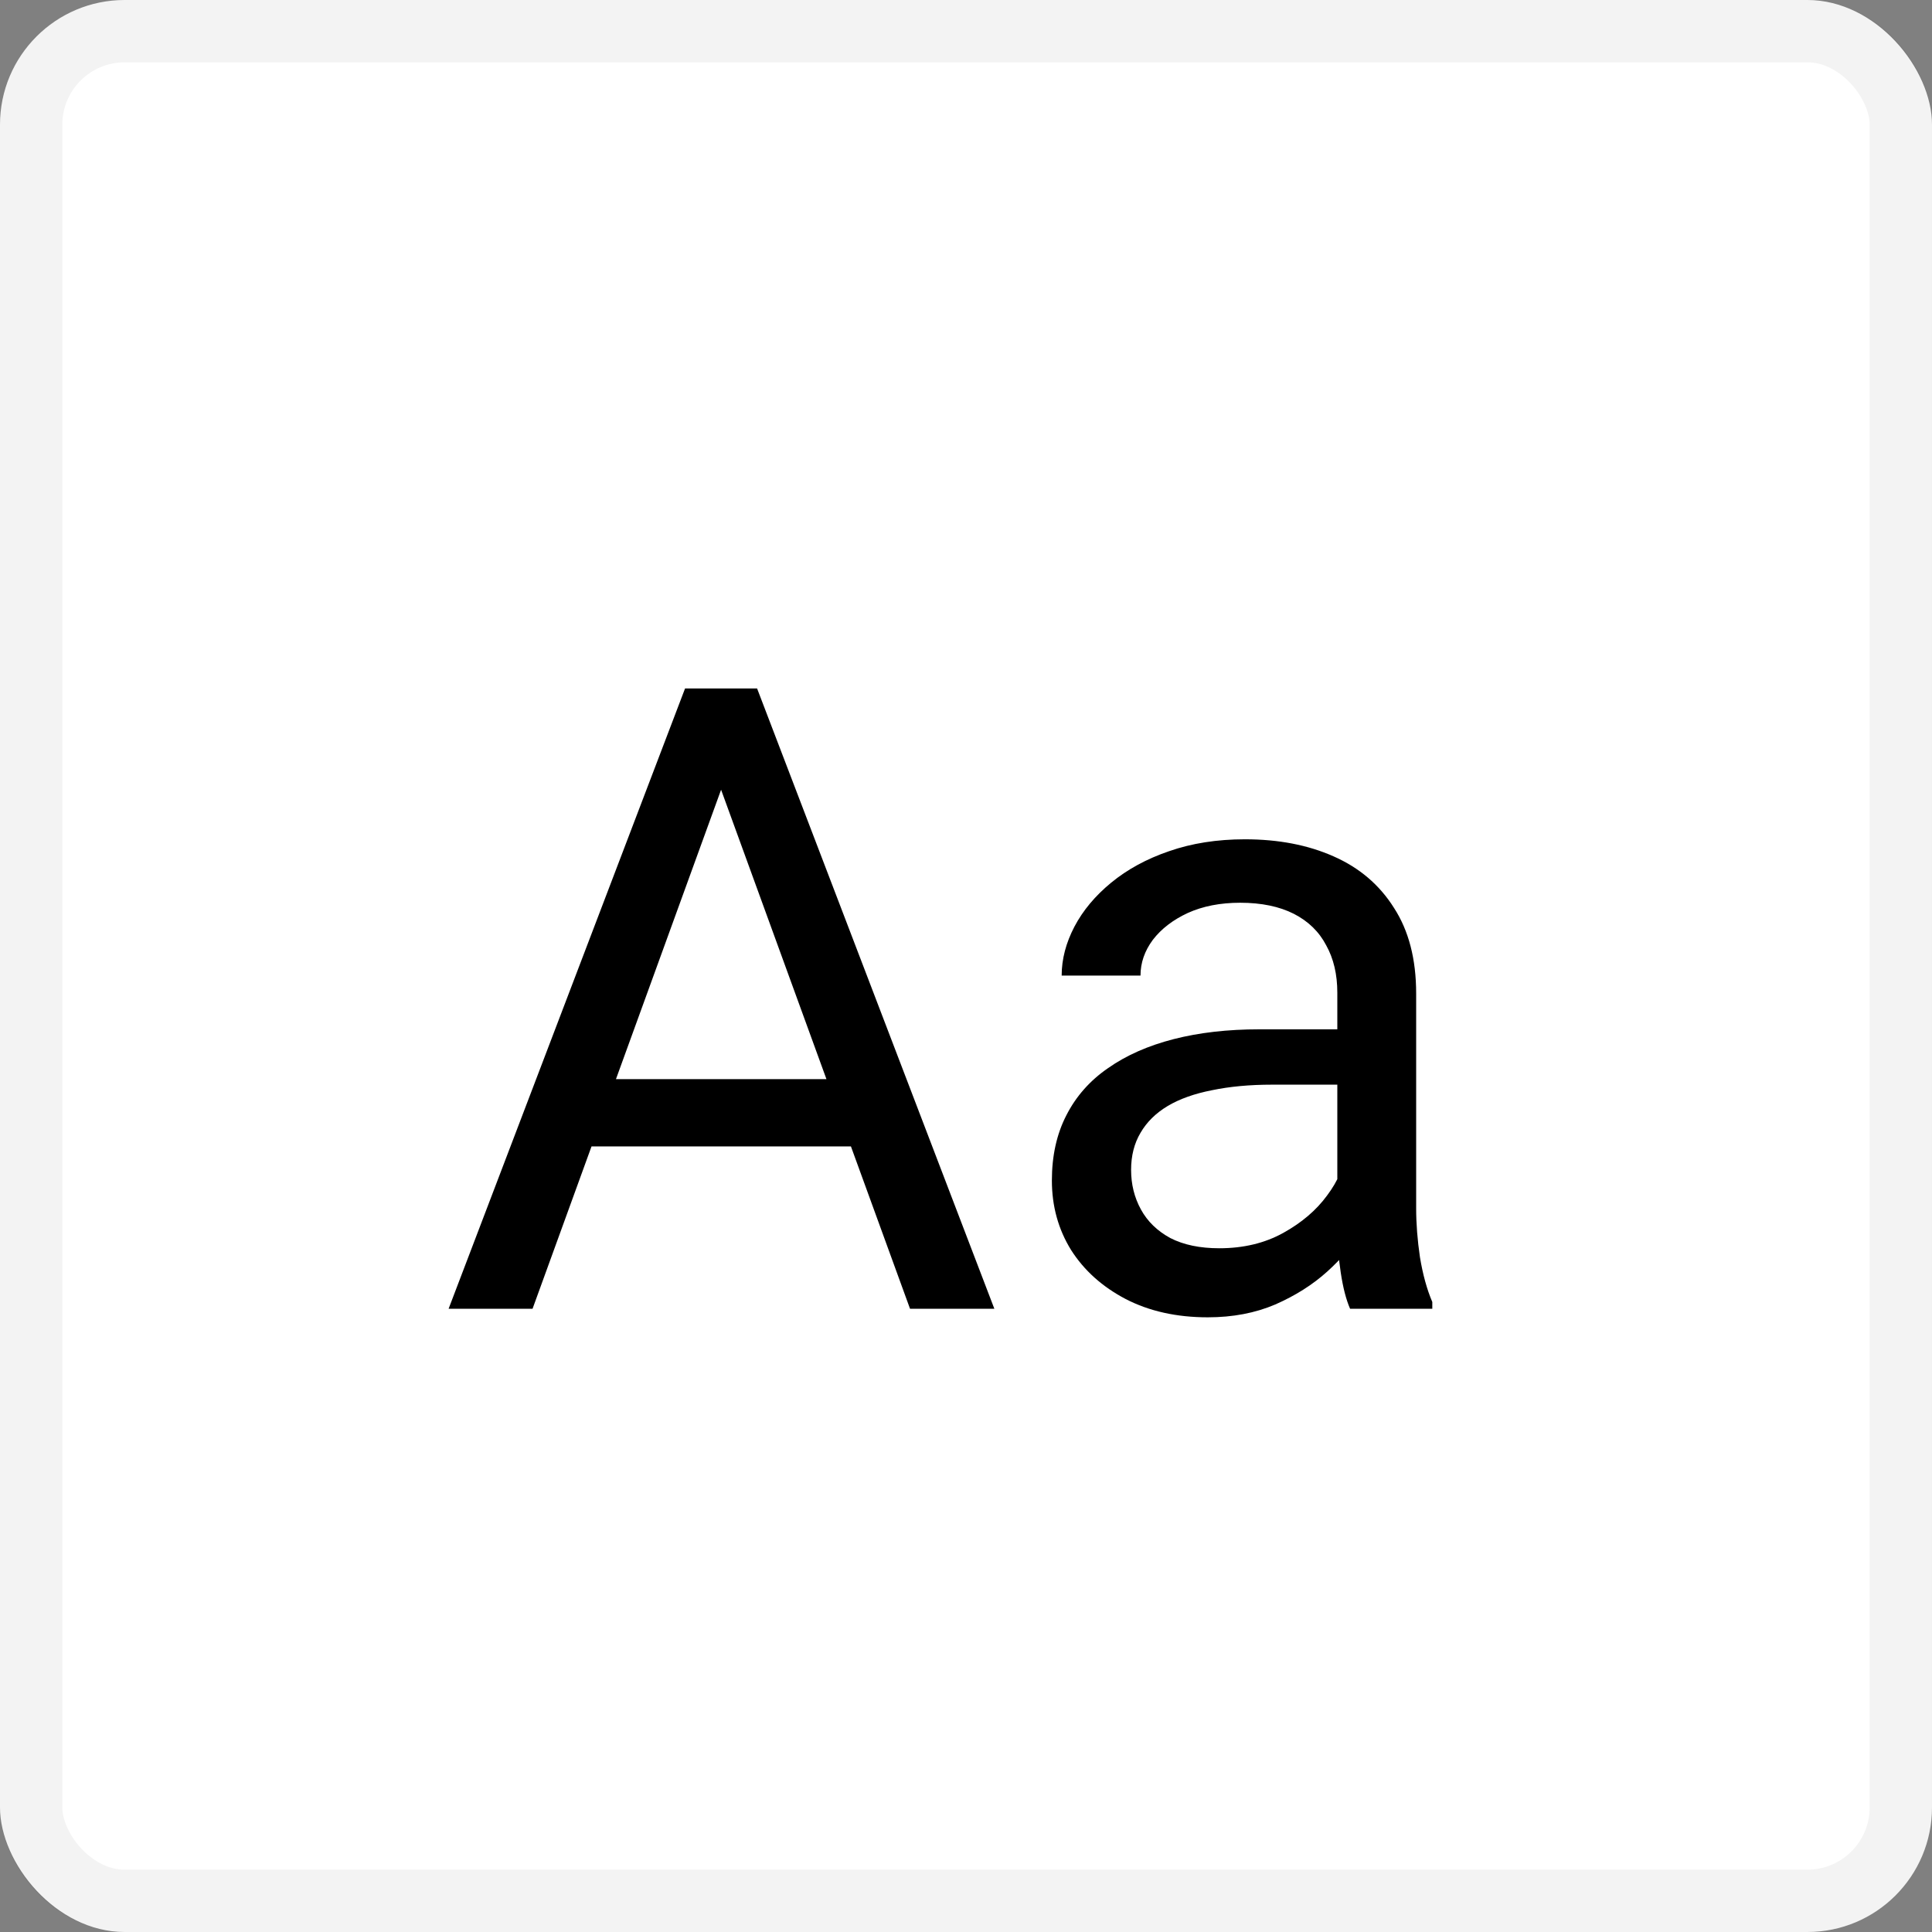 <svg width="31" height="31" viewBox="0 0 31 31" fill="none" xmlns="http://www.w3.org/2000/svg">
<rect x="0" y="0" width="31" height="31" fill="#808080" stroke="none"/>
<rect width="31" height="31" rx="2" fill="white"/>
<rect x="0.5" y="0.5" width="30" height="30" rx="1.5" stroke="black" stroke-opacity="0.05"/>
<path d="M11.84 11.929L8.545 21H7.198L10.992 11.047H11.86L11.84 11.929ZM14.602 21L11.3 11.929L11.279 11.047H12.148L15.955 21H14.602ZM14.431 17.315V18.395H8.839V17.315H14.431ZM21.458 19.735V15.928C21.458 15.636 21.399 15.383 21.28 15.169C21.166 14.95 20.993 14.782 20.761 14.663C20.528 14.545 20.241 14.485 19.899 14.485C19.58 14.485 19.3 14.54 19.059 14.649C18.822 14.759 18.635 14.902 18.498 15.08C18.366 15.258 18.3 15.449 18.3 15.654H17.035C17.035 15.39 17.104 15.128 17.24 14.868C17.377 14.608 17.573 14.374 17.828 14.164C18.088 13.95 18.398 13.781 18.758 13.658C19.122 13.531 19.528 13.467 19.975 13.467C20.512 13.467 20.986 13.558 21.396 13.74C21.811 13.922 22.135 14.198 22.367 14.567C22.604 14.932 22.723 15.39 22.723 15.941V19.387C22.723 19.633 22.743 19.895 22.784 20.173C22.83 20.451 22.896 20.69 22.982 20.891V21H21.663C21.599 20.854 21.549 20.66 21.513 20.419C21.476 20.173 21.458 19.945 21.458 19.735ZM21.677 16.516L21.69 17.404H20.412C20.052 17.404 19.731 17.434 19.448 17.493C19.166 17.548 18.929 17.632 18.737 17.746C18.546 17.86 18.4 18.004 18.3 18.177C18.2 18.345 18.149 18.544 18.149 18.771C18.149 19.004 18.202 19.216 18.307 19.407C18.412 19.599 18.569 19.751 18.778 19.865C18.992 19.975 19.255 20.029 19.564 20.029C19.952 20.029 20.294 19.947 20.59 19.783C20.886 19.619 21.121 19.419 21.294 19.182C21.472 18.945 21.567 18.715 21.581 18.491L22.121 19.1C22.089 19.291 22.003 19.503 21.861 19.735C21.72 19.968 21.531 20.191 21.294 20.405C21.061 20.615 20.784 20.79 20.46 20.932C20.141 21.068 19.781 21.137 19.38 21.137C18.879 21.137 18.439 21.039 18.061 20.843C17.687 20.647 17.395 20.385 17.186 20.057C16.98 19.724 16.878 19.352 16.878 18.942C16.878 18.546 16.955 18.197 17.11 17.896C17.265 17.591 17.489 17.338 17.78 17.138C18.072 16.933 18.423 16.778 18.833 16.673C19.243 16.568 19.701 16.516 20.207 16.516H21.677Z" fill="black"/>
</svg>
